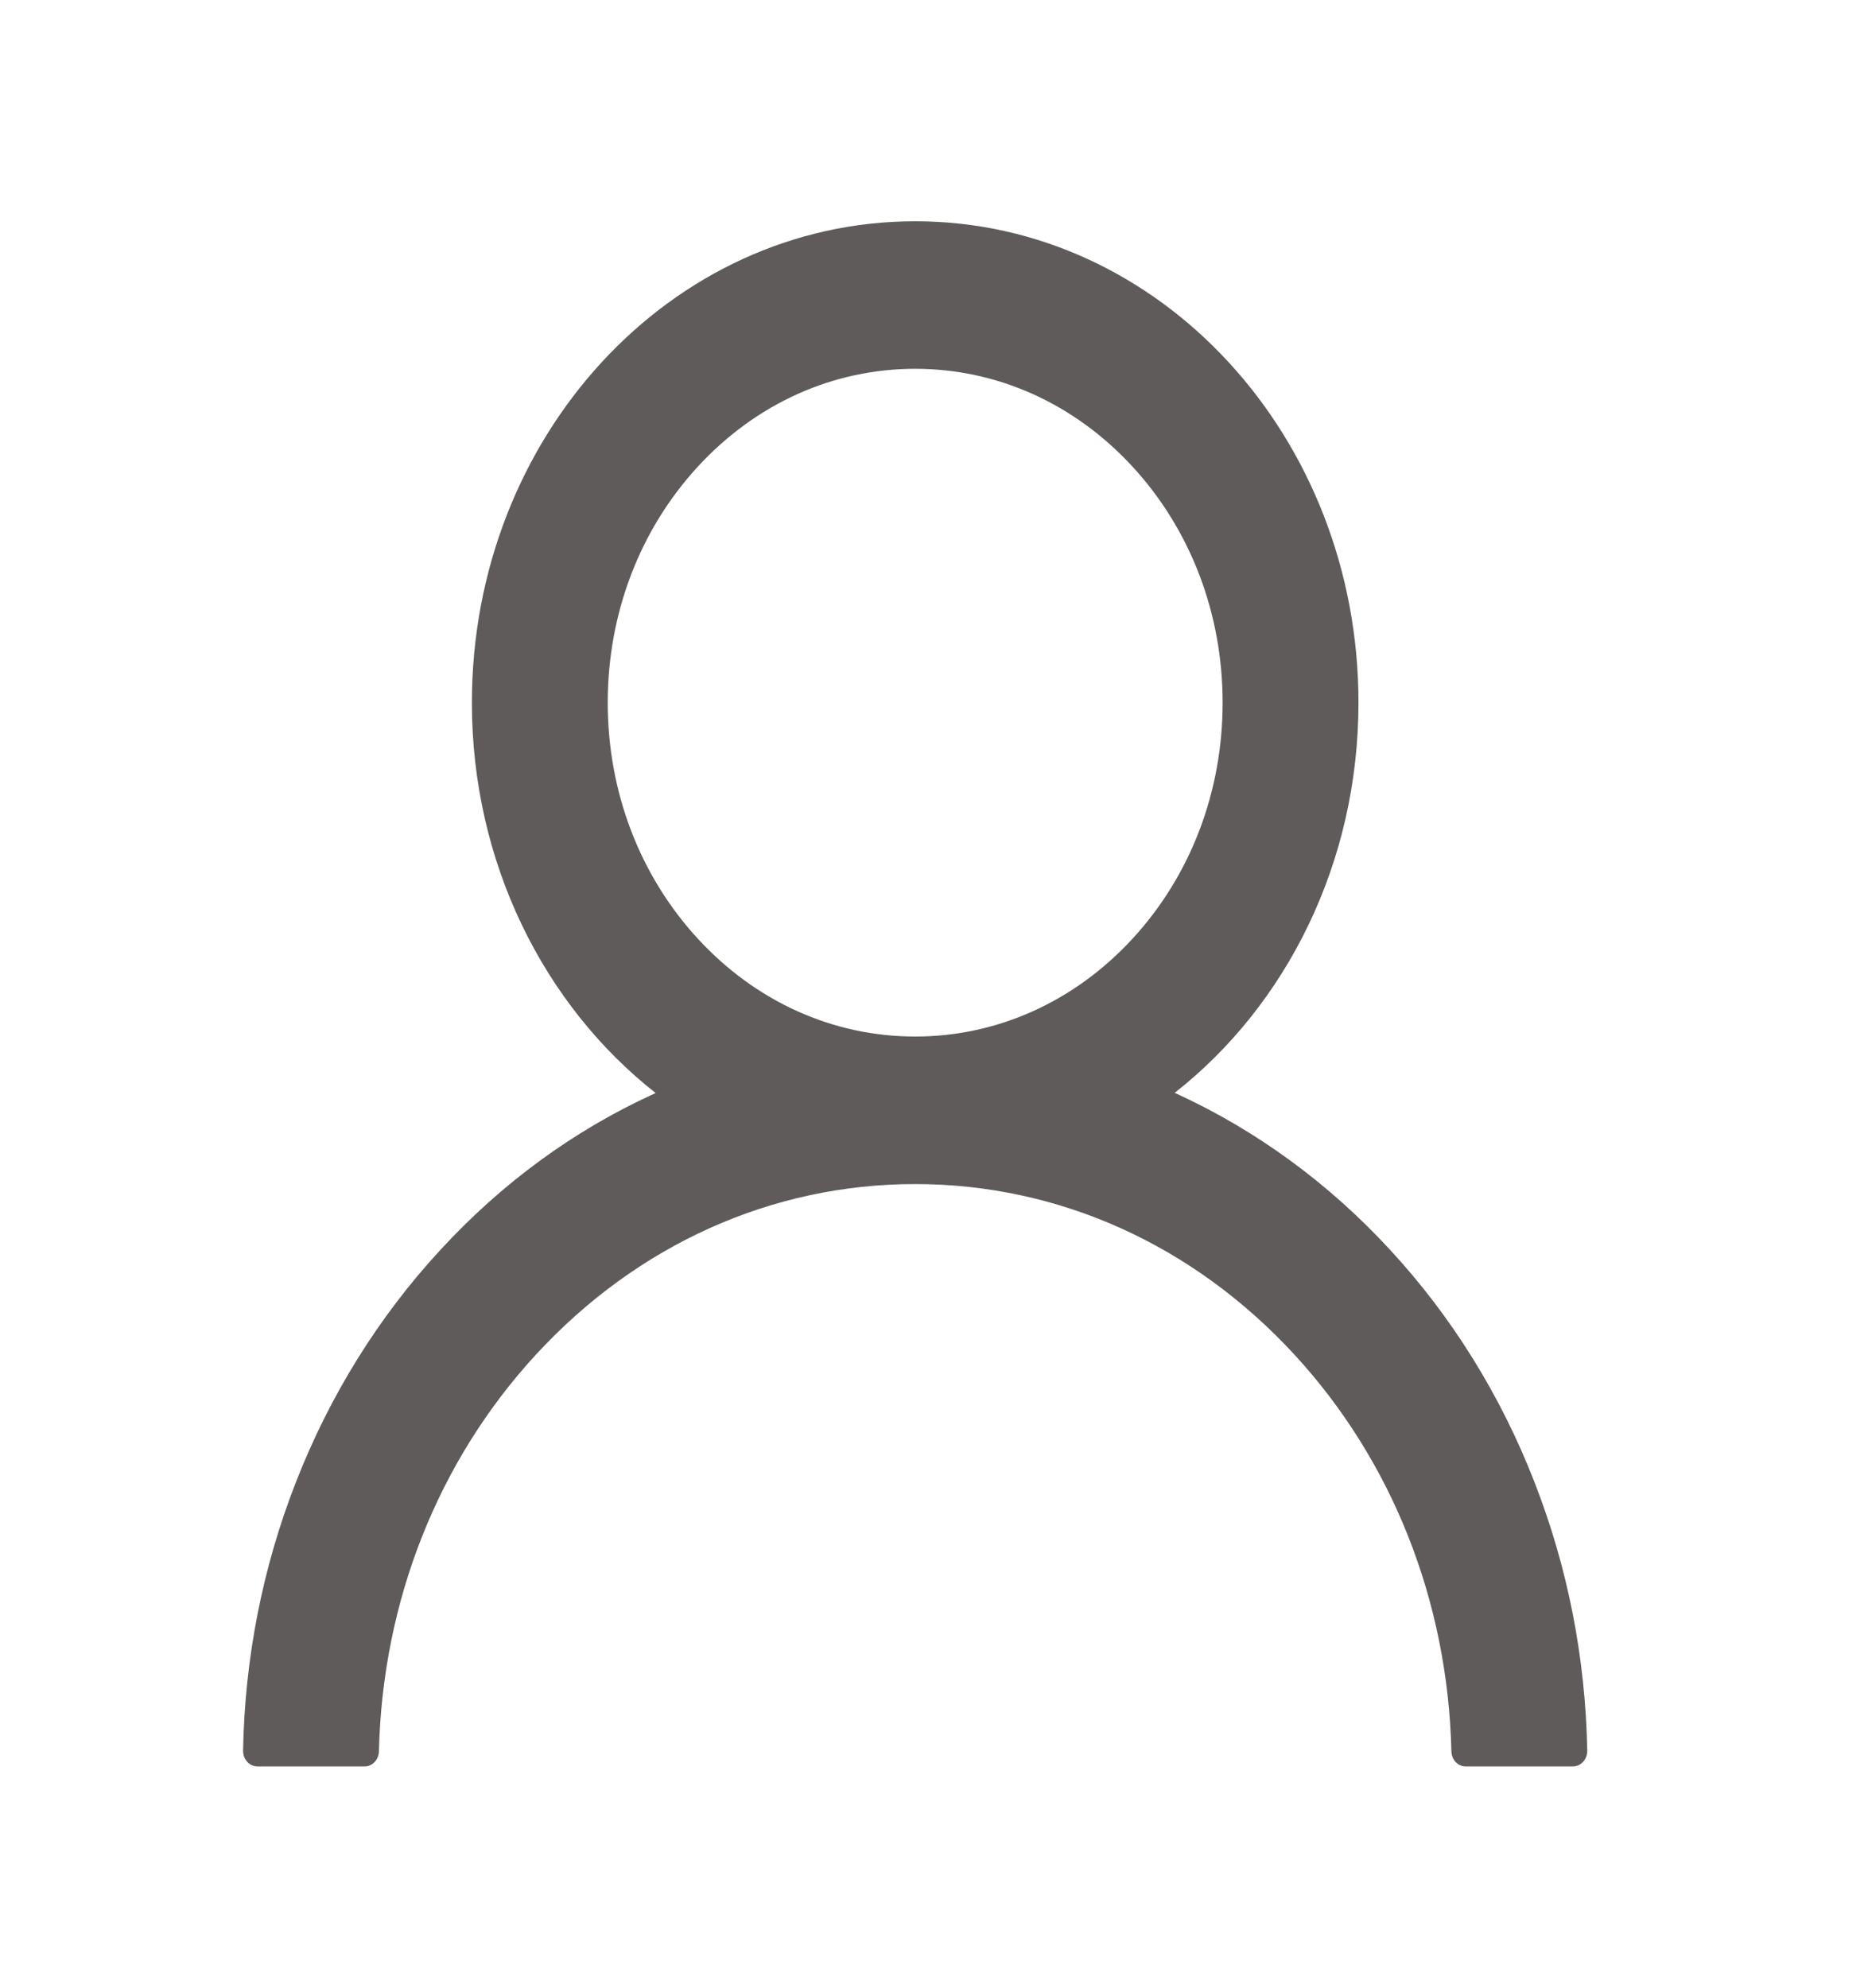 <svg width="47" height="50" viewBox="0 0 47 50" fill="none" xmlns="http://www.w3.org/2000/svg">
<path d="M38.609 37.285C37.761 35.103 36.53 33.122 34.985 31.45C33.444 29.774 31.619 28.438 29.61 27.515C29.592 27.505 29.574 27.5 29.556 27.49C32.358 25.293 34.18 21.714 34.18 17.676C34.18 10.986 29.188 5.566 23.026 5.566C16.865 5.566 11.873 10.986 11.873 17.676C11.873 21.714 13.694 25.293 16.496 27.495C16.478 27.505 16.46 27.51 16.442 27.52C14.427 28.442 12.62 29.766 11.068 31.455C9.524 33.128 8.293 35.109 7.443 37.29C6.608 39.425 6.158 41.714 6.116 44.033C6.115 44.085 6.124 44.137 6.141 44.186C6.159 44.234 6.185 44.278 6.218 44.316C6.252 44.353 6.292 44.383 6.336 44.403C6.381 44.423 6.428 44.434 6.476 44.434H9.175C9.372 44.434 9.53 44.263 9.534 44.053C9.624 40.283 11.018 36.753 13.483 34.077C16.033 31.309 19.419 29.785 23.026 29.785C26.633 29.785 30.02 31.309 32.57 34.077C35.034 36.753 36.428 40.283 36.518 44.053C36.523 44.268 36.68 44.434 36.878 44.434H39.576C39.624 44.434 39.672 44.423 39.716 44.403C39.761 44.383 39.801 44.353 39.834 44.316C39.868 44.278 39.894 44.234 39.911 44.186C39.929 44.137 39.937 44.085 39.936 44.033C39.891 41.699 39.446 39.429 38.609 37.285V37.285ZM23.026 26.074C20.962 26.074 19.019 25.2 17.558 23.613C16.096 22.026 15.291 19.917 15.291 17.676C15.291 15.435 16.096 13.325 17.558 11.738C19.019 10.151 20.962 9.277 23.026 9.277C25.09 9.277 27.033 10.151 28.495 11.738C29.957 13.325 30.762 15.435 30.762 17.676C30.762 19.917 29.957 22.026 28.495 23.613C27.033 25.2 25.09 26.074 23.026 26.074Z" fill="#605B5B"/>
</svg>
